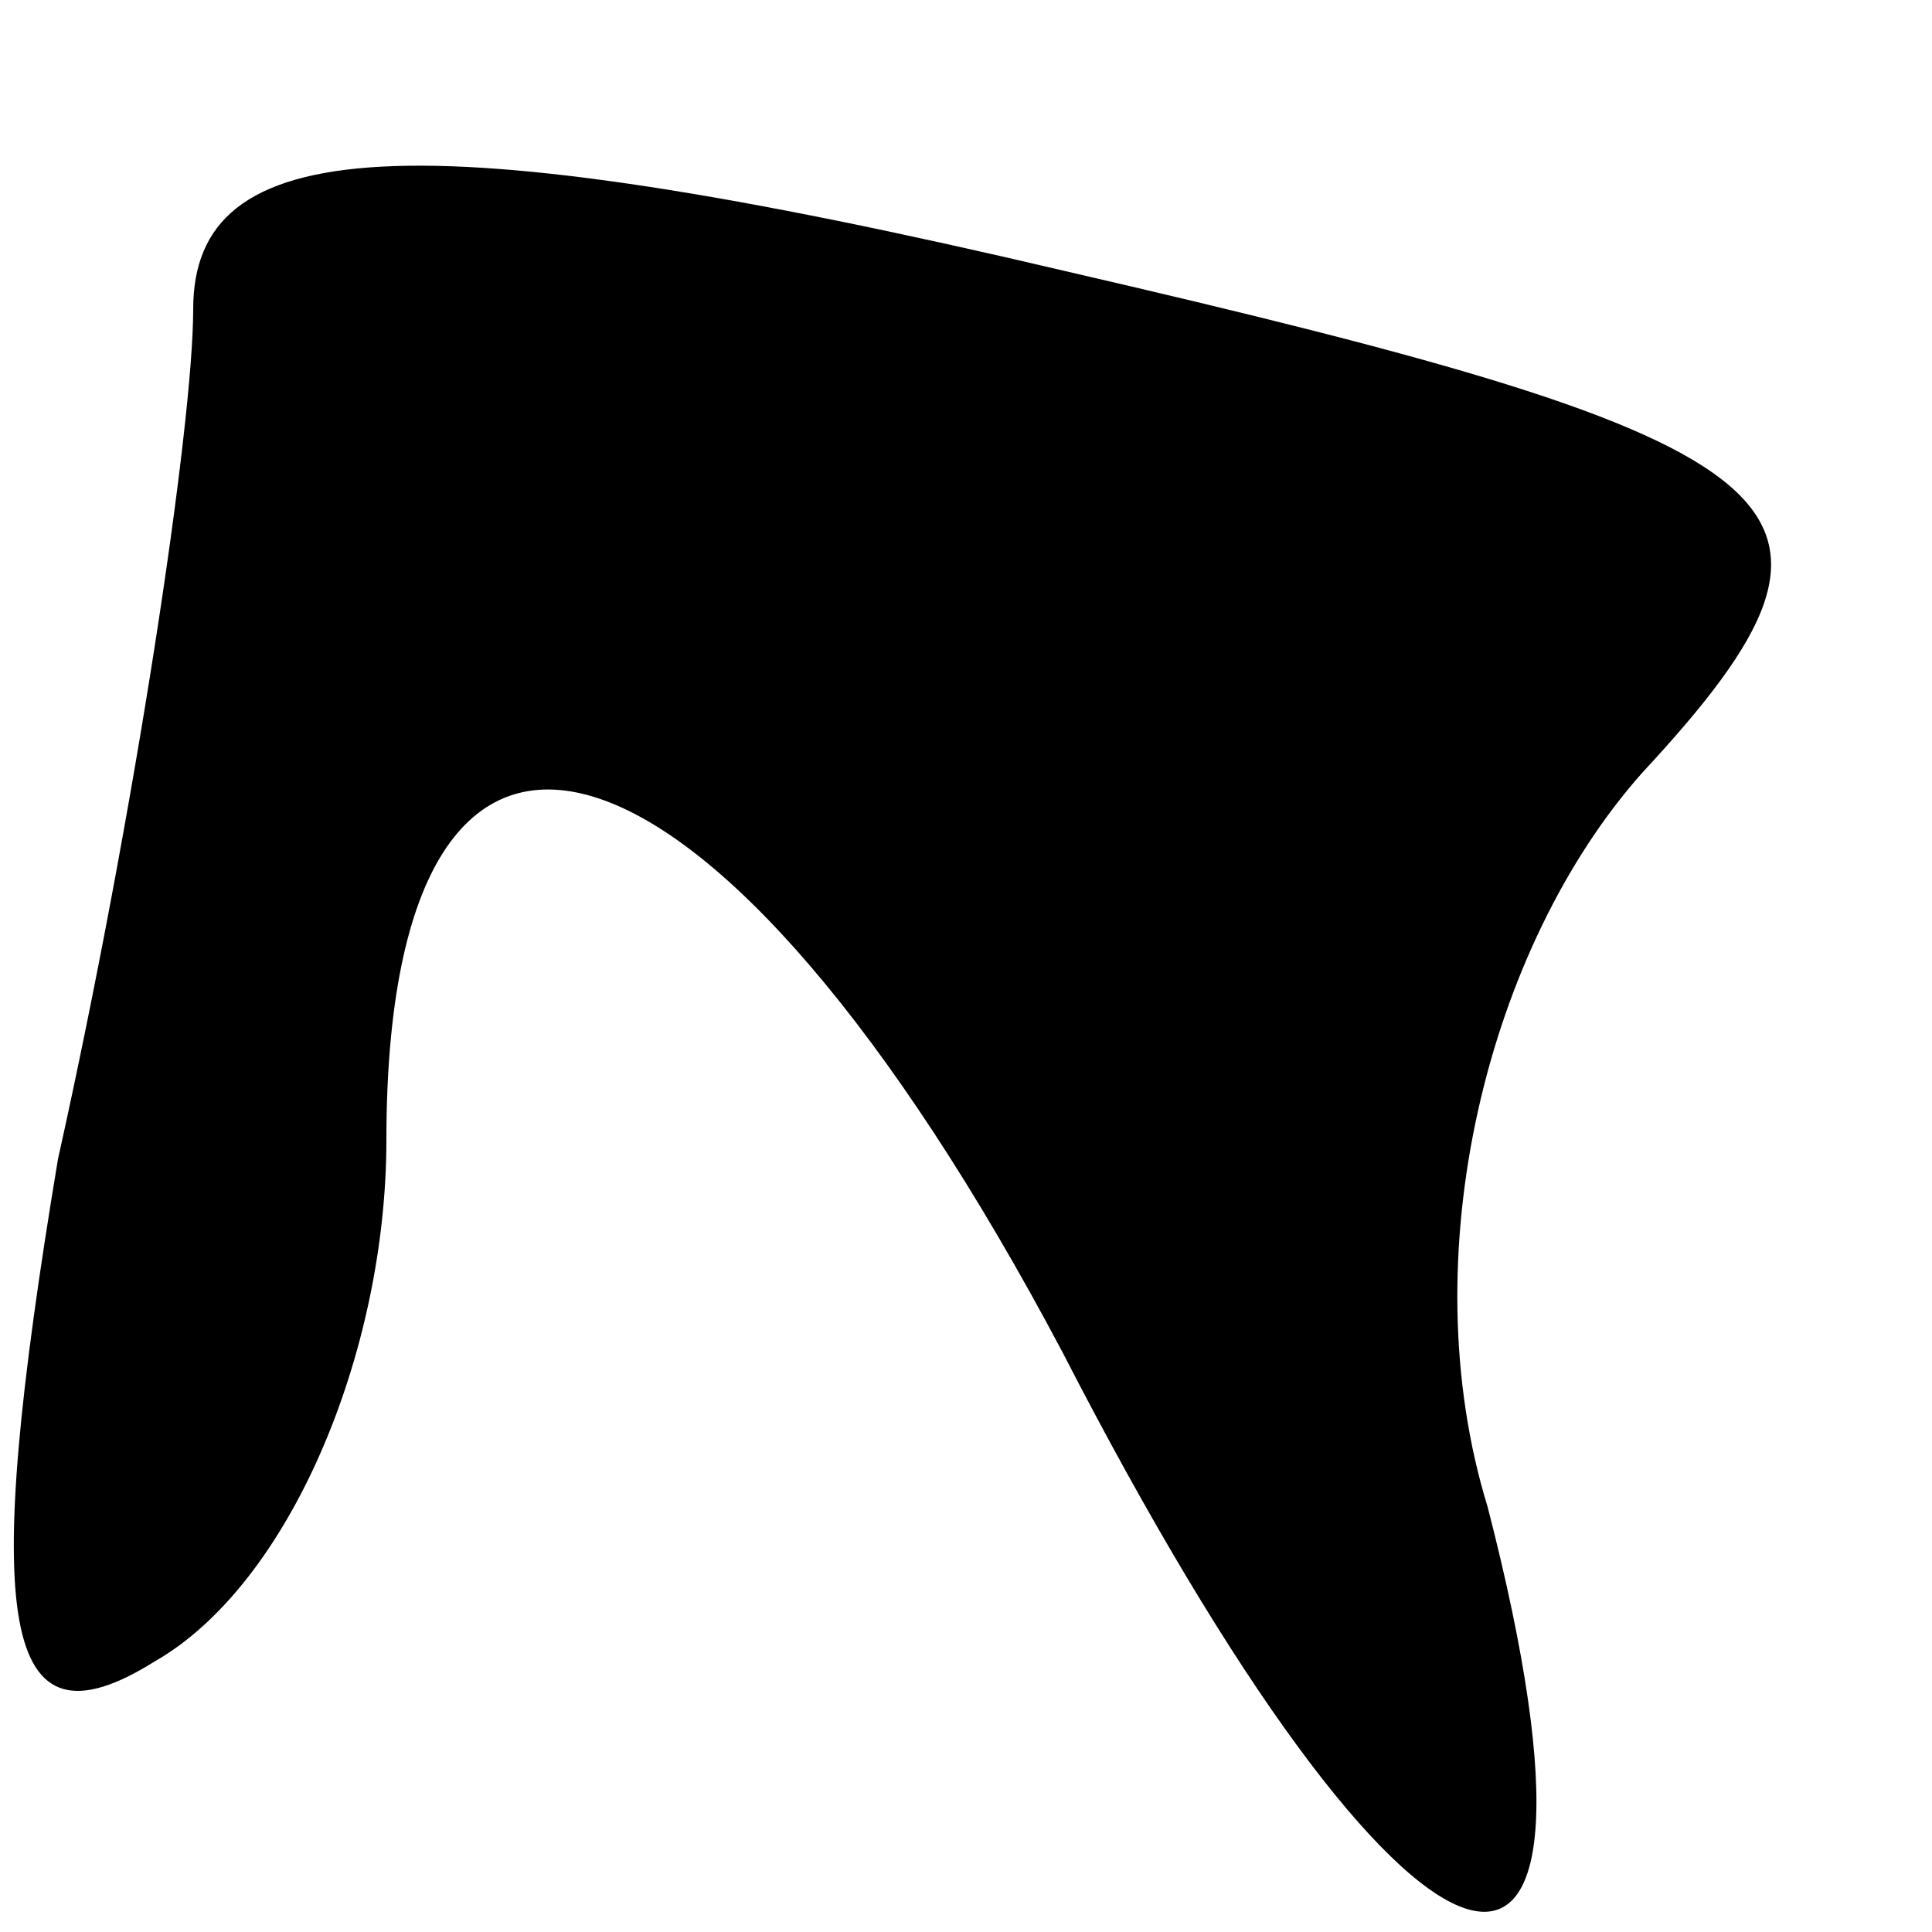 <?xml version="1.0" standalone="no"?>
<!DOCTYPE svg PUBLIC "-//W3C//DTD SVG 20010904//EN"
 "http://www.w3.org/TR/2001/REC-SVG-20010904/DTD/svg10.dtd">
<svg version="1.0" xmlns="http://www.w3.org/2000/svg"
 width="10pt" height="10pt" viewBox="0 0 10 10"
 preserveAspectRatio="xMidYMid meet">
<g transform="translate(0,10) scale(0.1,-0.1)"
fill="#000000" stroke="none">
<path fill="#000000" stroke="none" d="M10 84 c0 -6 -3 -26 -7 -44 -4 -24 -3
-31 5 -26 7 4 12 16 12 27 0 28 17 23 35 -11 18 -35 30 -39 22 -8 -4 13 0 29
8 38 13 14 9 17 -30 26 -34 8 -45 7 -45 -2z"/>
</g>
</svg>

